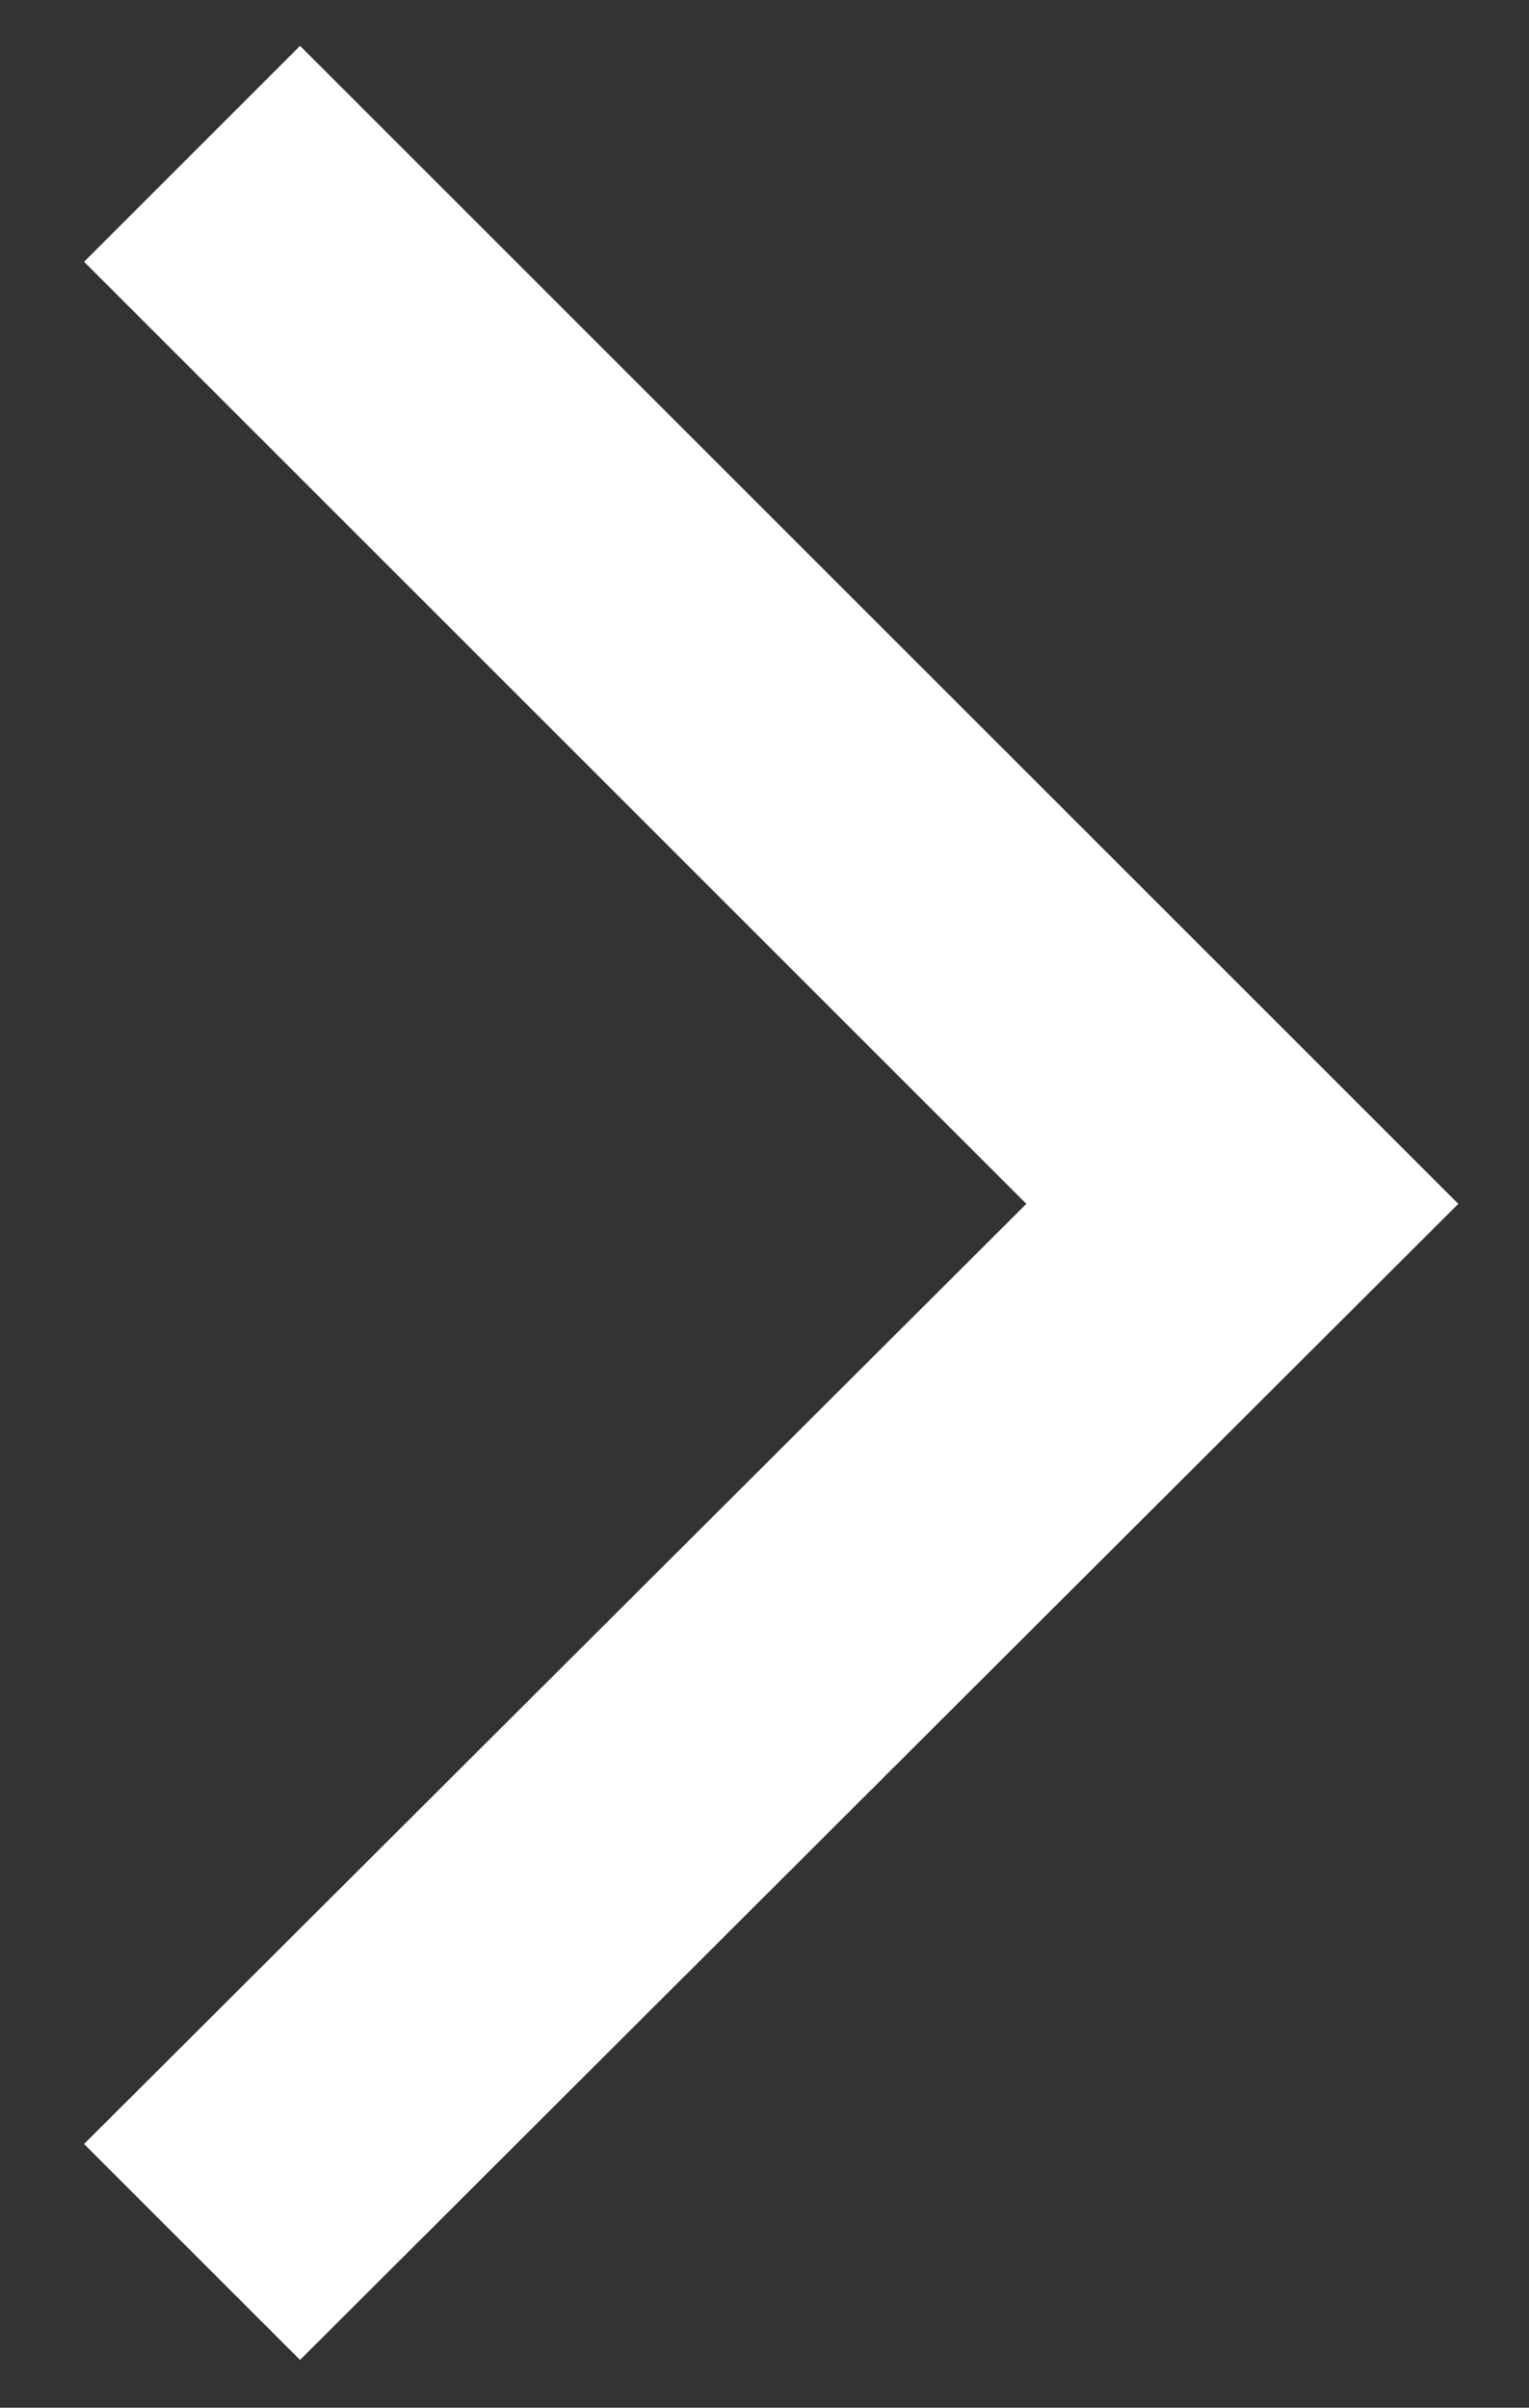 <?xml version="1.0" encoding="UTF-8" standalone="no"?><!DOCTYPE svg PUBLIC "-//W3C//DTD SVG 1.1//EN" "http://www.w3.org/Graphics/SVG/1.1/DTD/svg11.dtd"><svg height="100%" version="1.1" width="100%" xmlns="http://www.w3.org/2000/svg" id="svgSj6r8wldu0" viewBox="0 0 40 63" preserveAspectRatio="xMidYMid meet"><rect x="0" y="0" width="40" height="63" fill="#333333" stroke="none"/><g><path fill="#fff" d="M 38.15 31.5l-30.3 -30.3l-5.65 5.65l24.65 24.65l-24.65 24.6l5.65 5.65l30.3 -30.25" style=""></path></g></svg>
